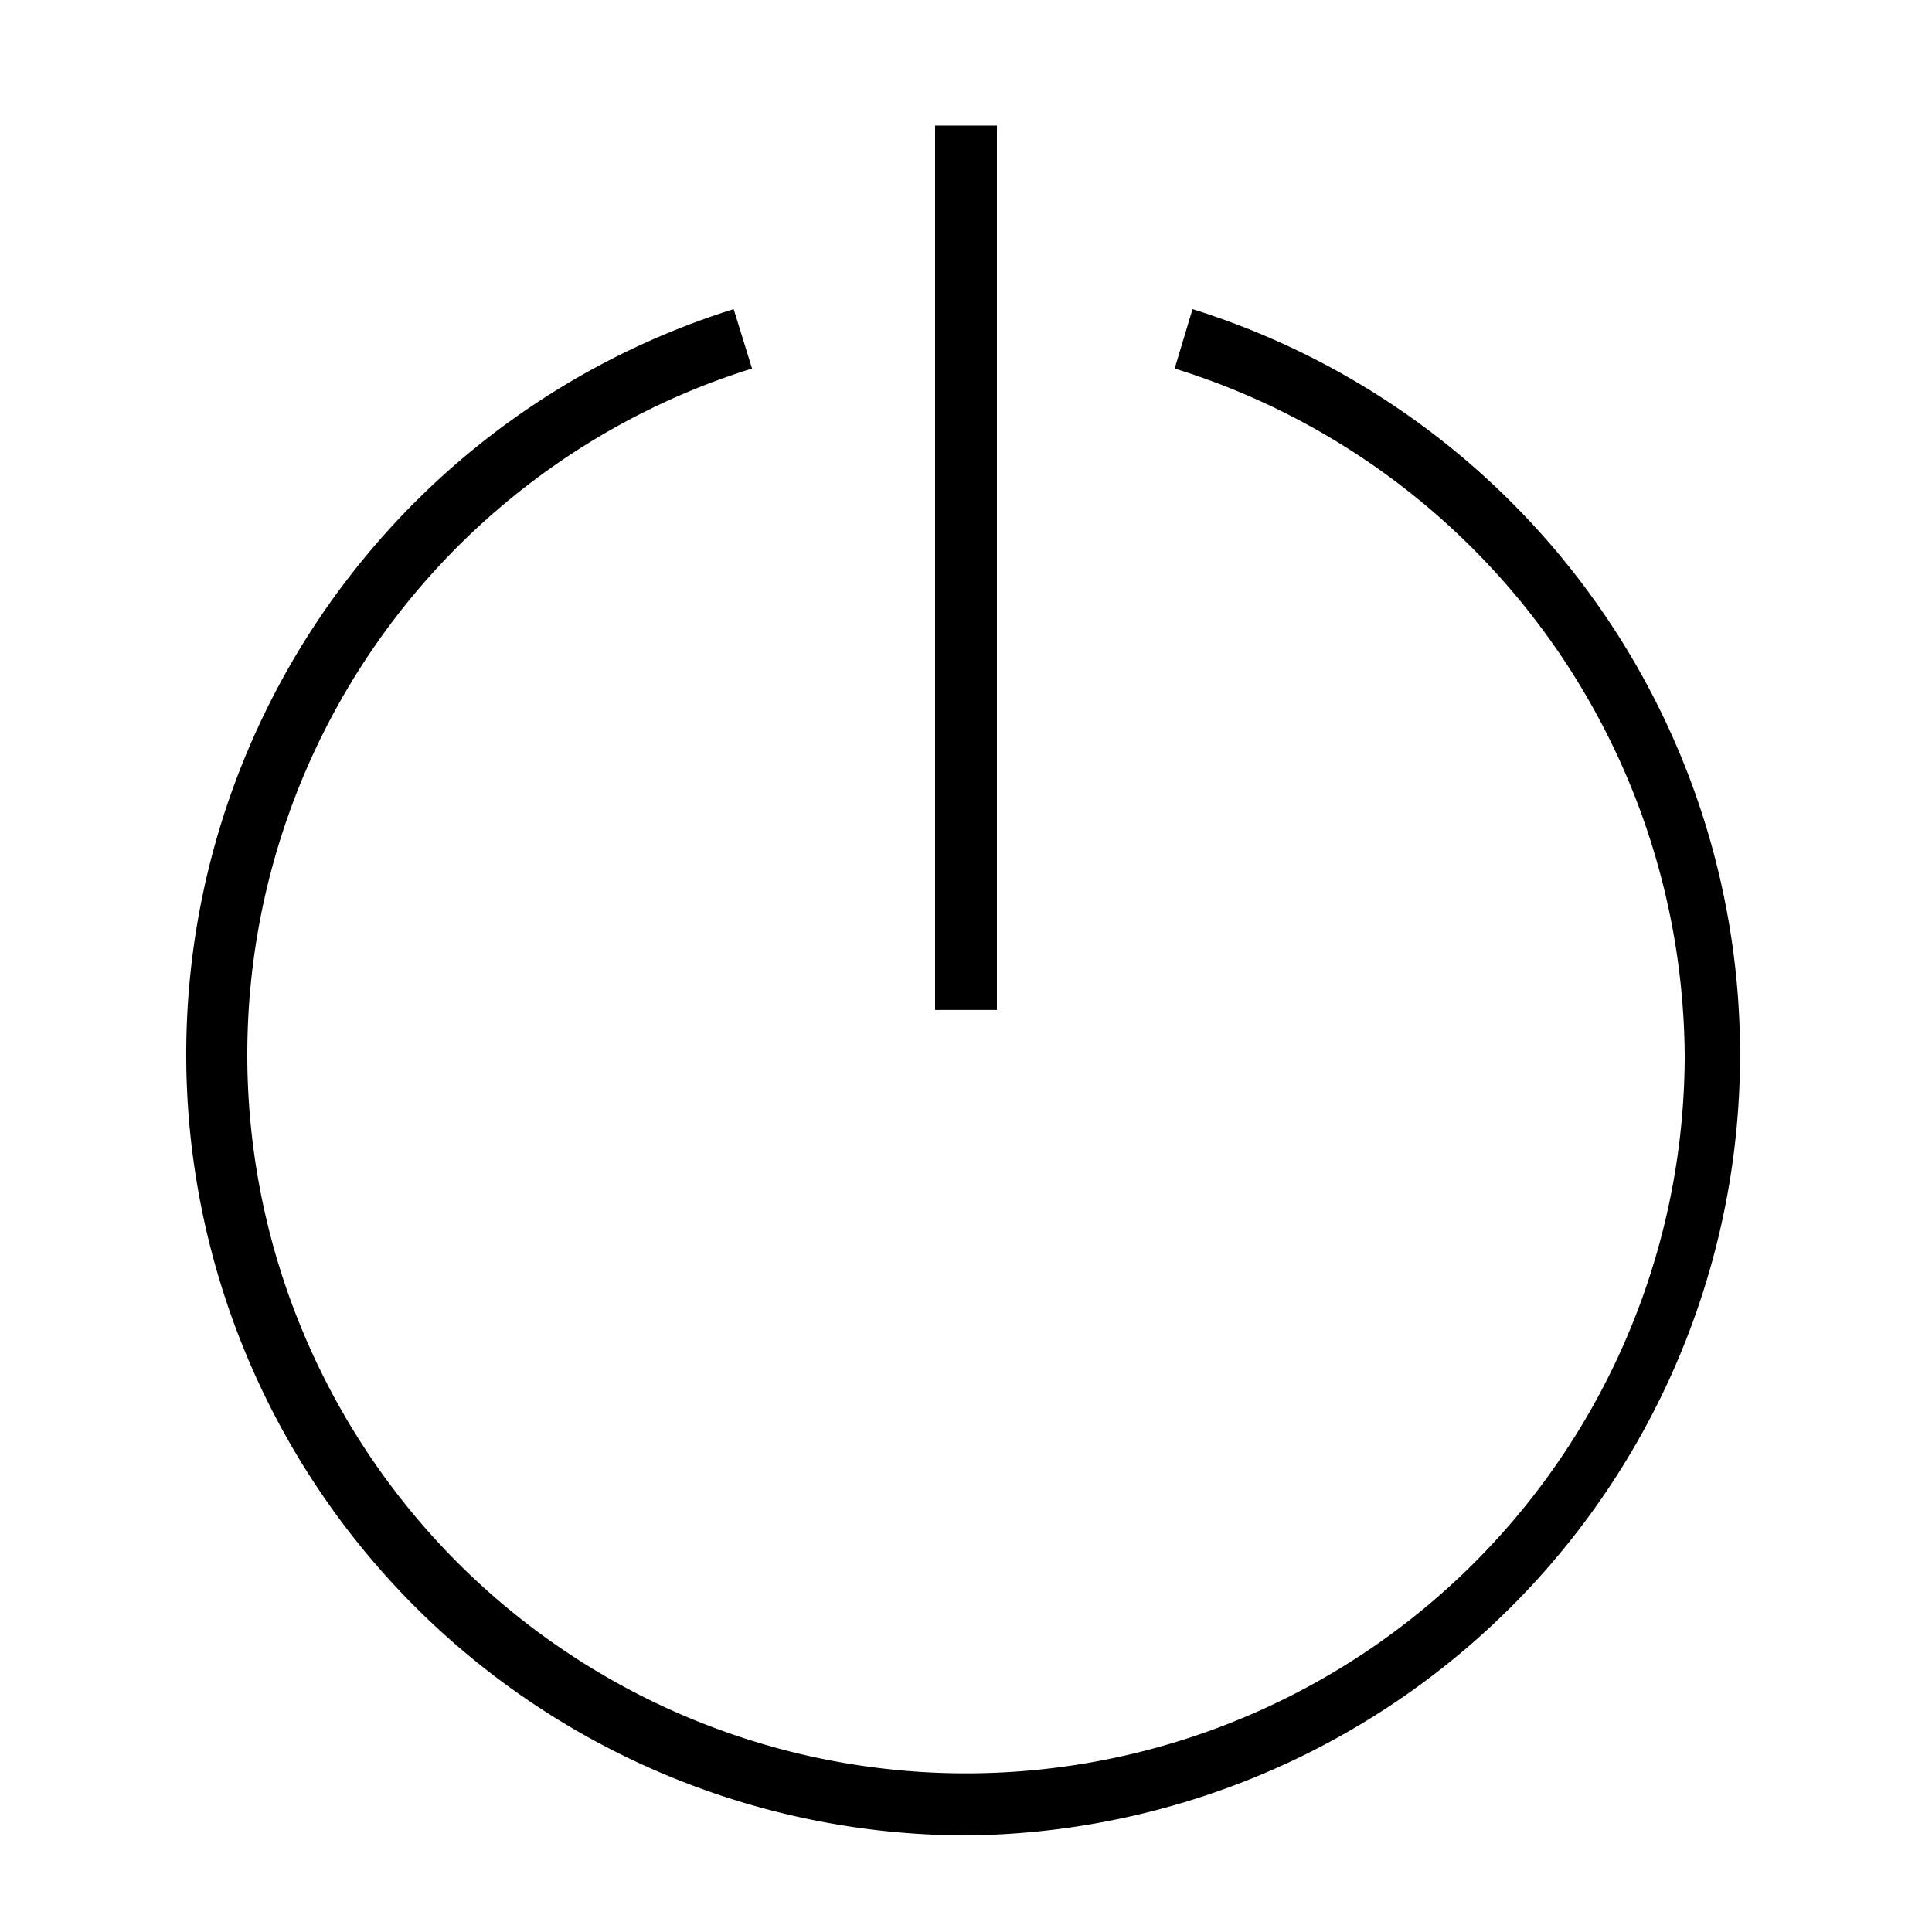 <svg xmlns="http://www.w3.org/2000/svg" viewBox="0 0 40 40"><defs></defs><title>Power</title><g id="Layer_2" data-name="Layer 2"><path d="M20,38a16.17,16.17,0,0,1-4.81-31.6l.38,1.23A14.88,14.88,0,1,0,34.88,21.87,15,15,0,0,0,24.32,7.63l.37-1.23A16.17,16.17,0,0,1,20,38Z"/><rect x="19.36" y="2.6" width="1.28" height="18.31"/></g></svg>